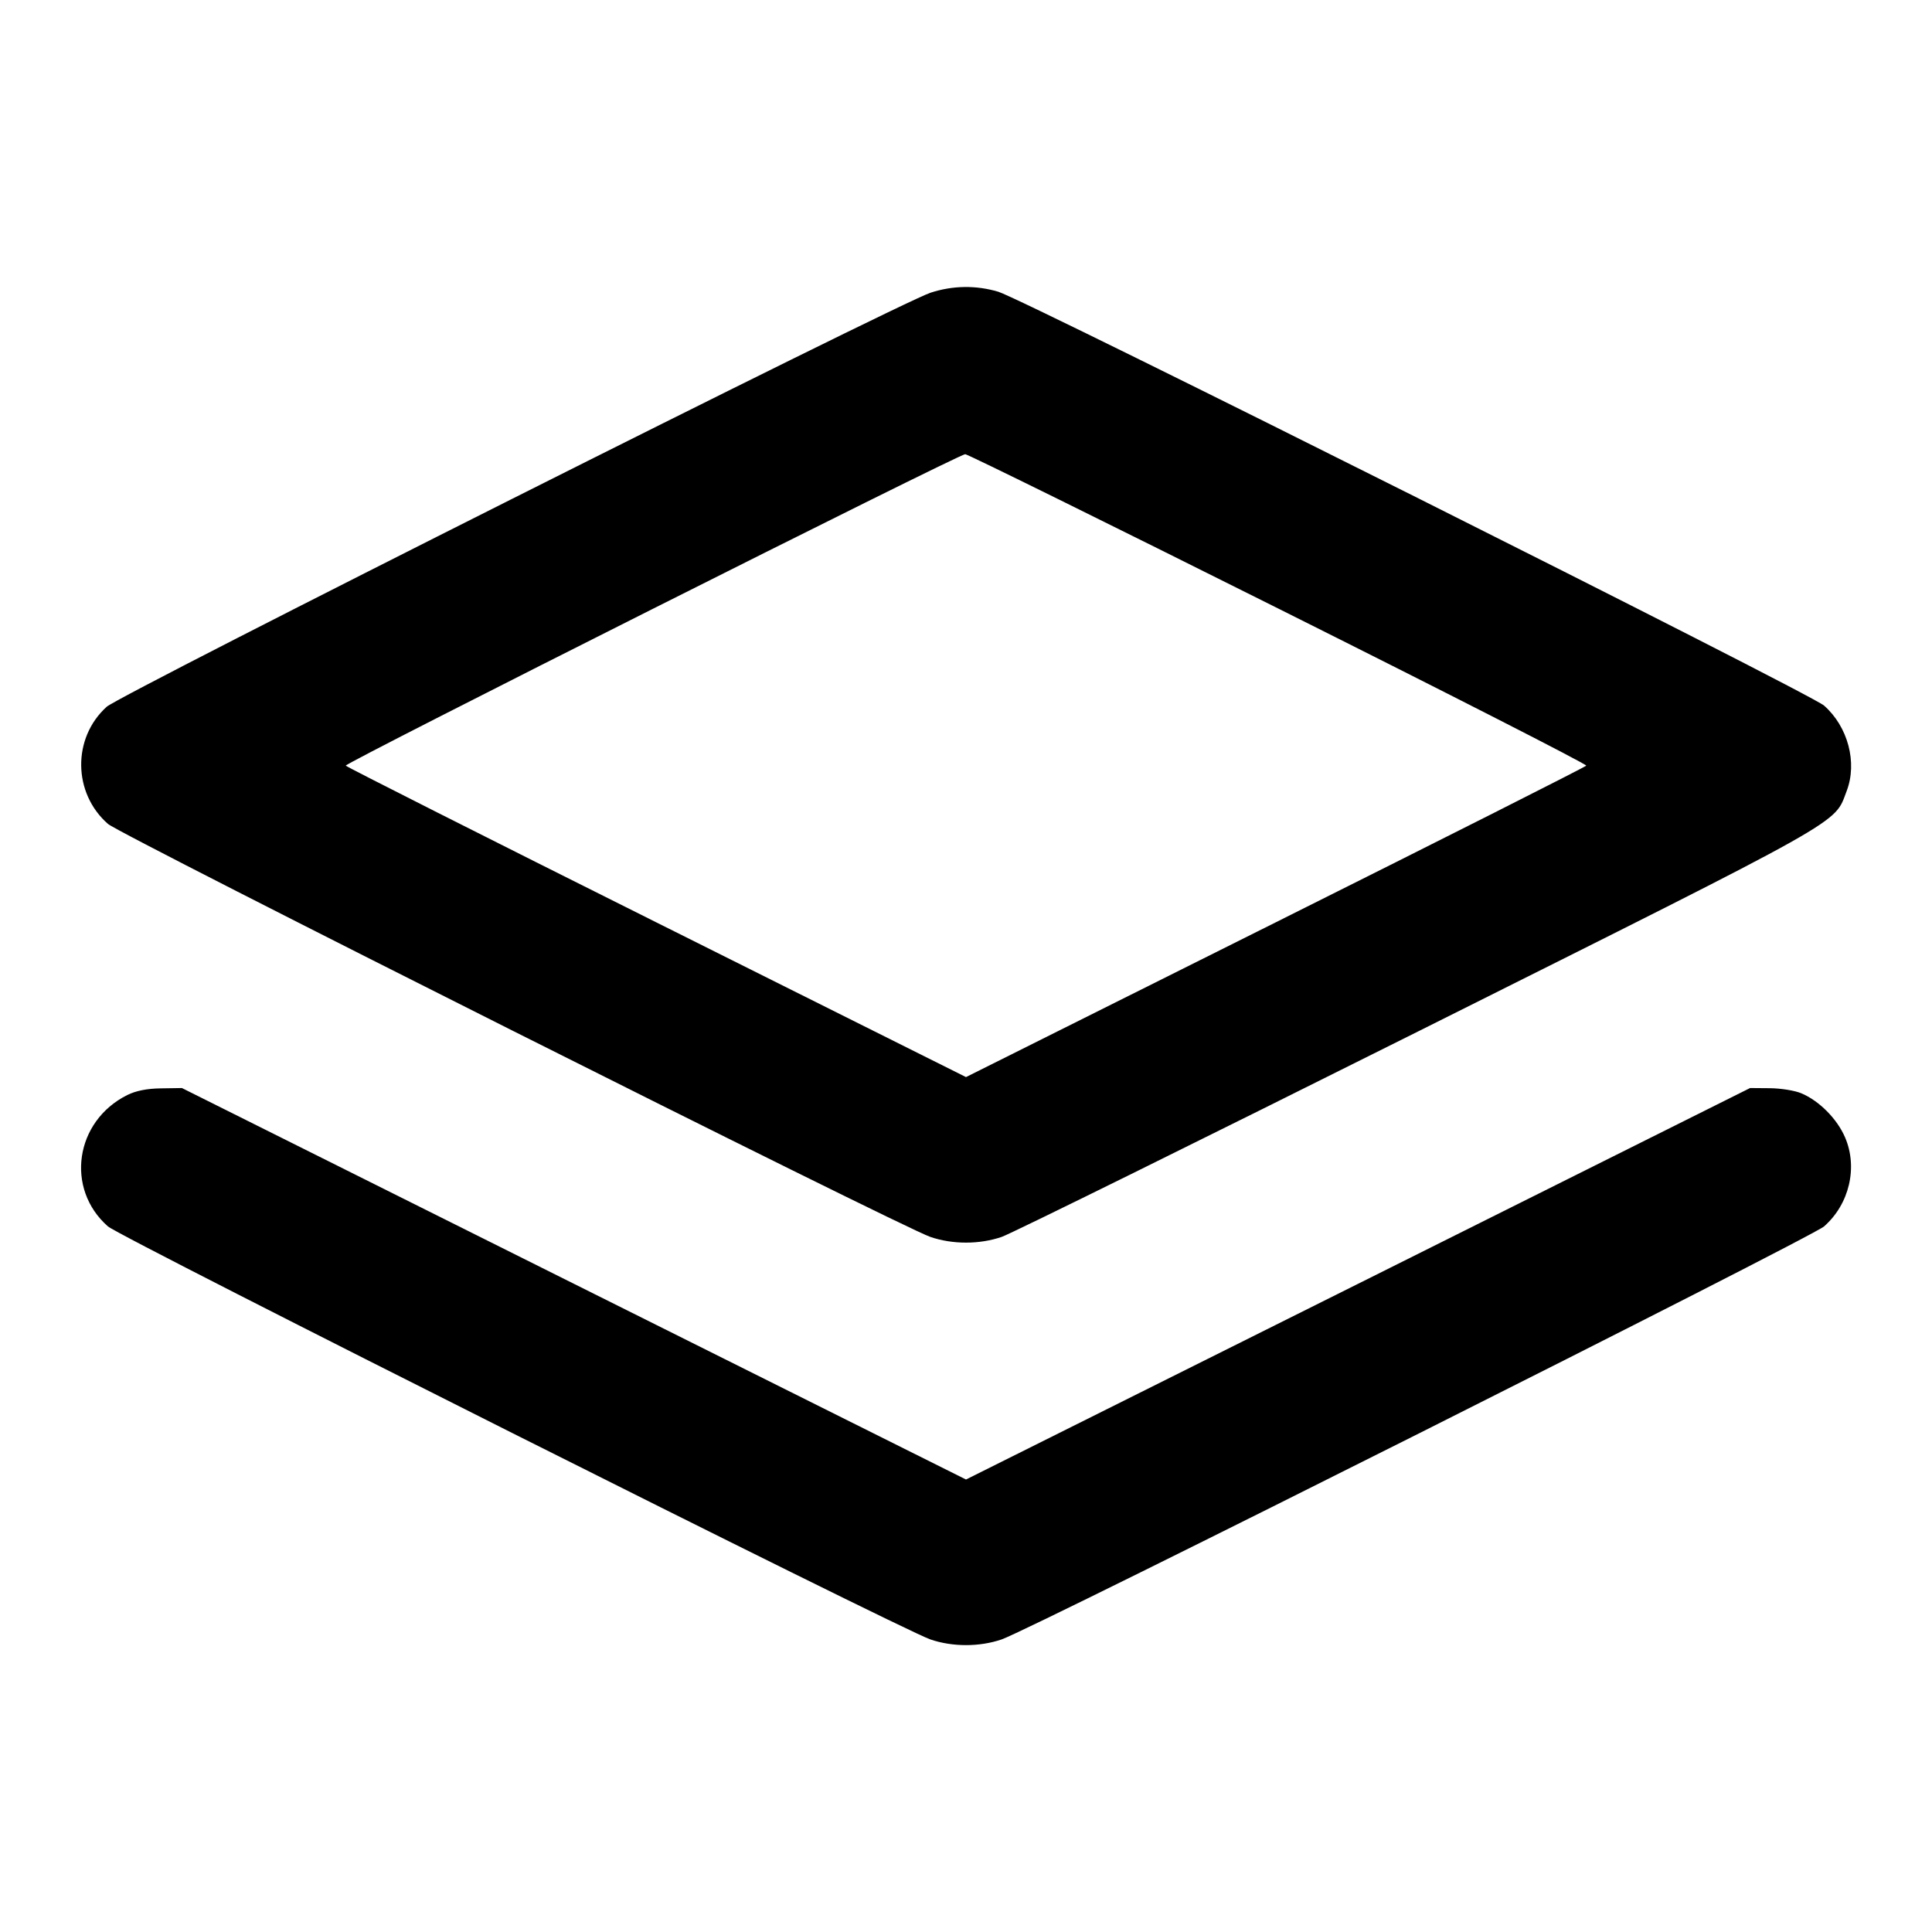 <svg width="24" height="24" viewBox="0 0 24 24" fill="none" xmlns="http://www.w3.org/2000/svg"><path d="M11.560 3.636 C 11.172 3.762,1.497 8.625,1.325 8.780 C 0.897 9.167,0.904 9.852,1.341 10.235 C 1.496 10.372,11.184 15.237,11.556 15.365 C 11.832 15.460,12.168 15.460,12.444 15.365 C 12.563 15.324,14.893 14.174,17.622 12.810 C 23.007 10.117,22.780 10.244,22.940 9.826 C 23.075 9.473,22.956 9.026,22.659 8.765 C 22.487 8.613,12.719 3.719,12.401 3.624 C 12.124 3.542,11.837 3.546,11.560 3.636 M15.882 7.561 C 17.995 8.617,19.715 9.495,19.705 9.511 C 19.695 9.527,17.957 10.404,15.843 11.460 L 12.000 13.380 8.157 11.460 C 6.043 10.404,4.305 9.527,4.295 9.511 C 4.276 9.481,11.903 5.646,11.990 5.642 C 12.018 5.641,13.769 6.504,15.882 7.561 M1.581 13.603 C 0.931 13.927,0.808 14.767,1.341 15.235 C 1.496 15.372,11.184 20.237,11.556 20.365 C 11.832 20.460,12.168 20.460,12.444 20.365 C 12.816 20.237,22.504 15.372,22.659 15.235 C 22.973 14.960,23.081 14.502,22.920 14.129 C 22.821 13.898,22.598 13.674,22.376 13.581 C 22.296 13.547,22.120 13.519,21.985 13.518 L 21.740 13.516 16.870 15.948 L 12.000 18.379 7.130 15.948 L 2.260 13.516 2.000 13.520 C 1.827 13.522,1.687 13.550,1.581 13.603 " stroke="none" fill-rule="evenodd" fill="black"></path></svg>